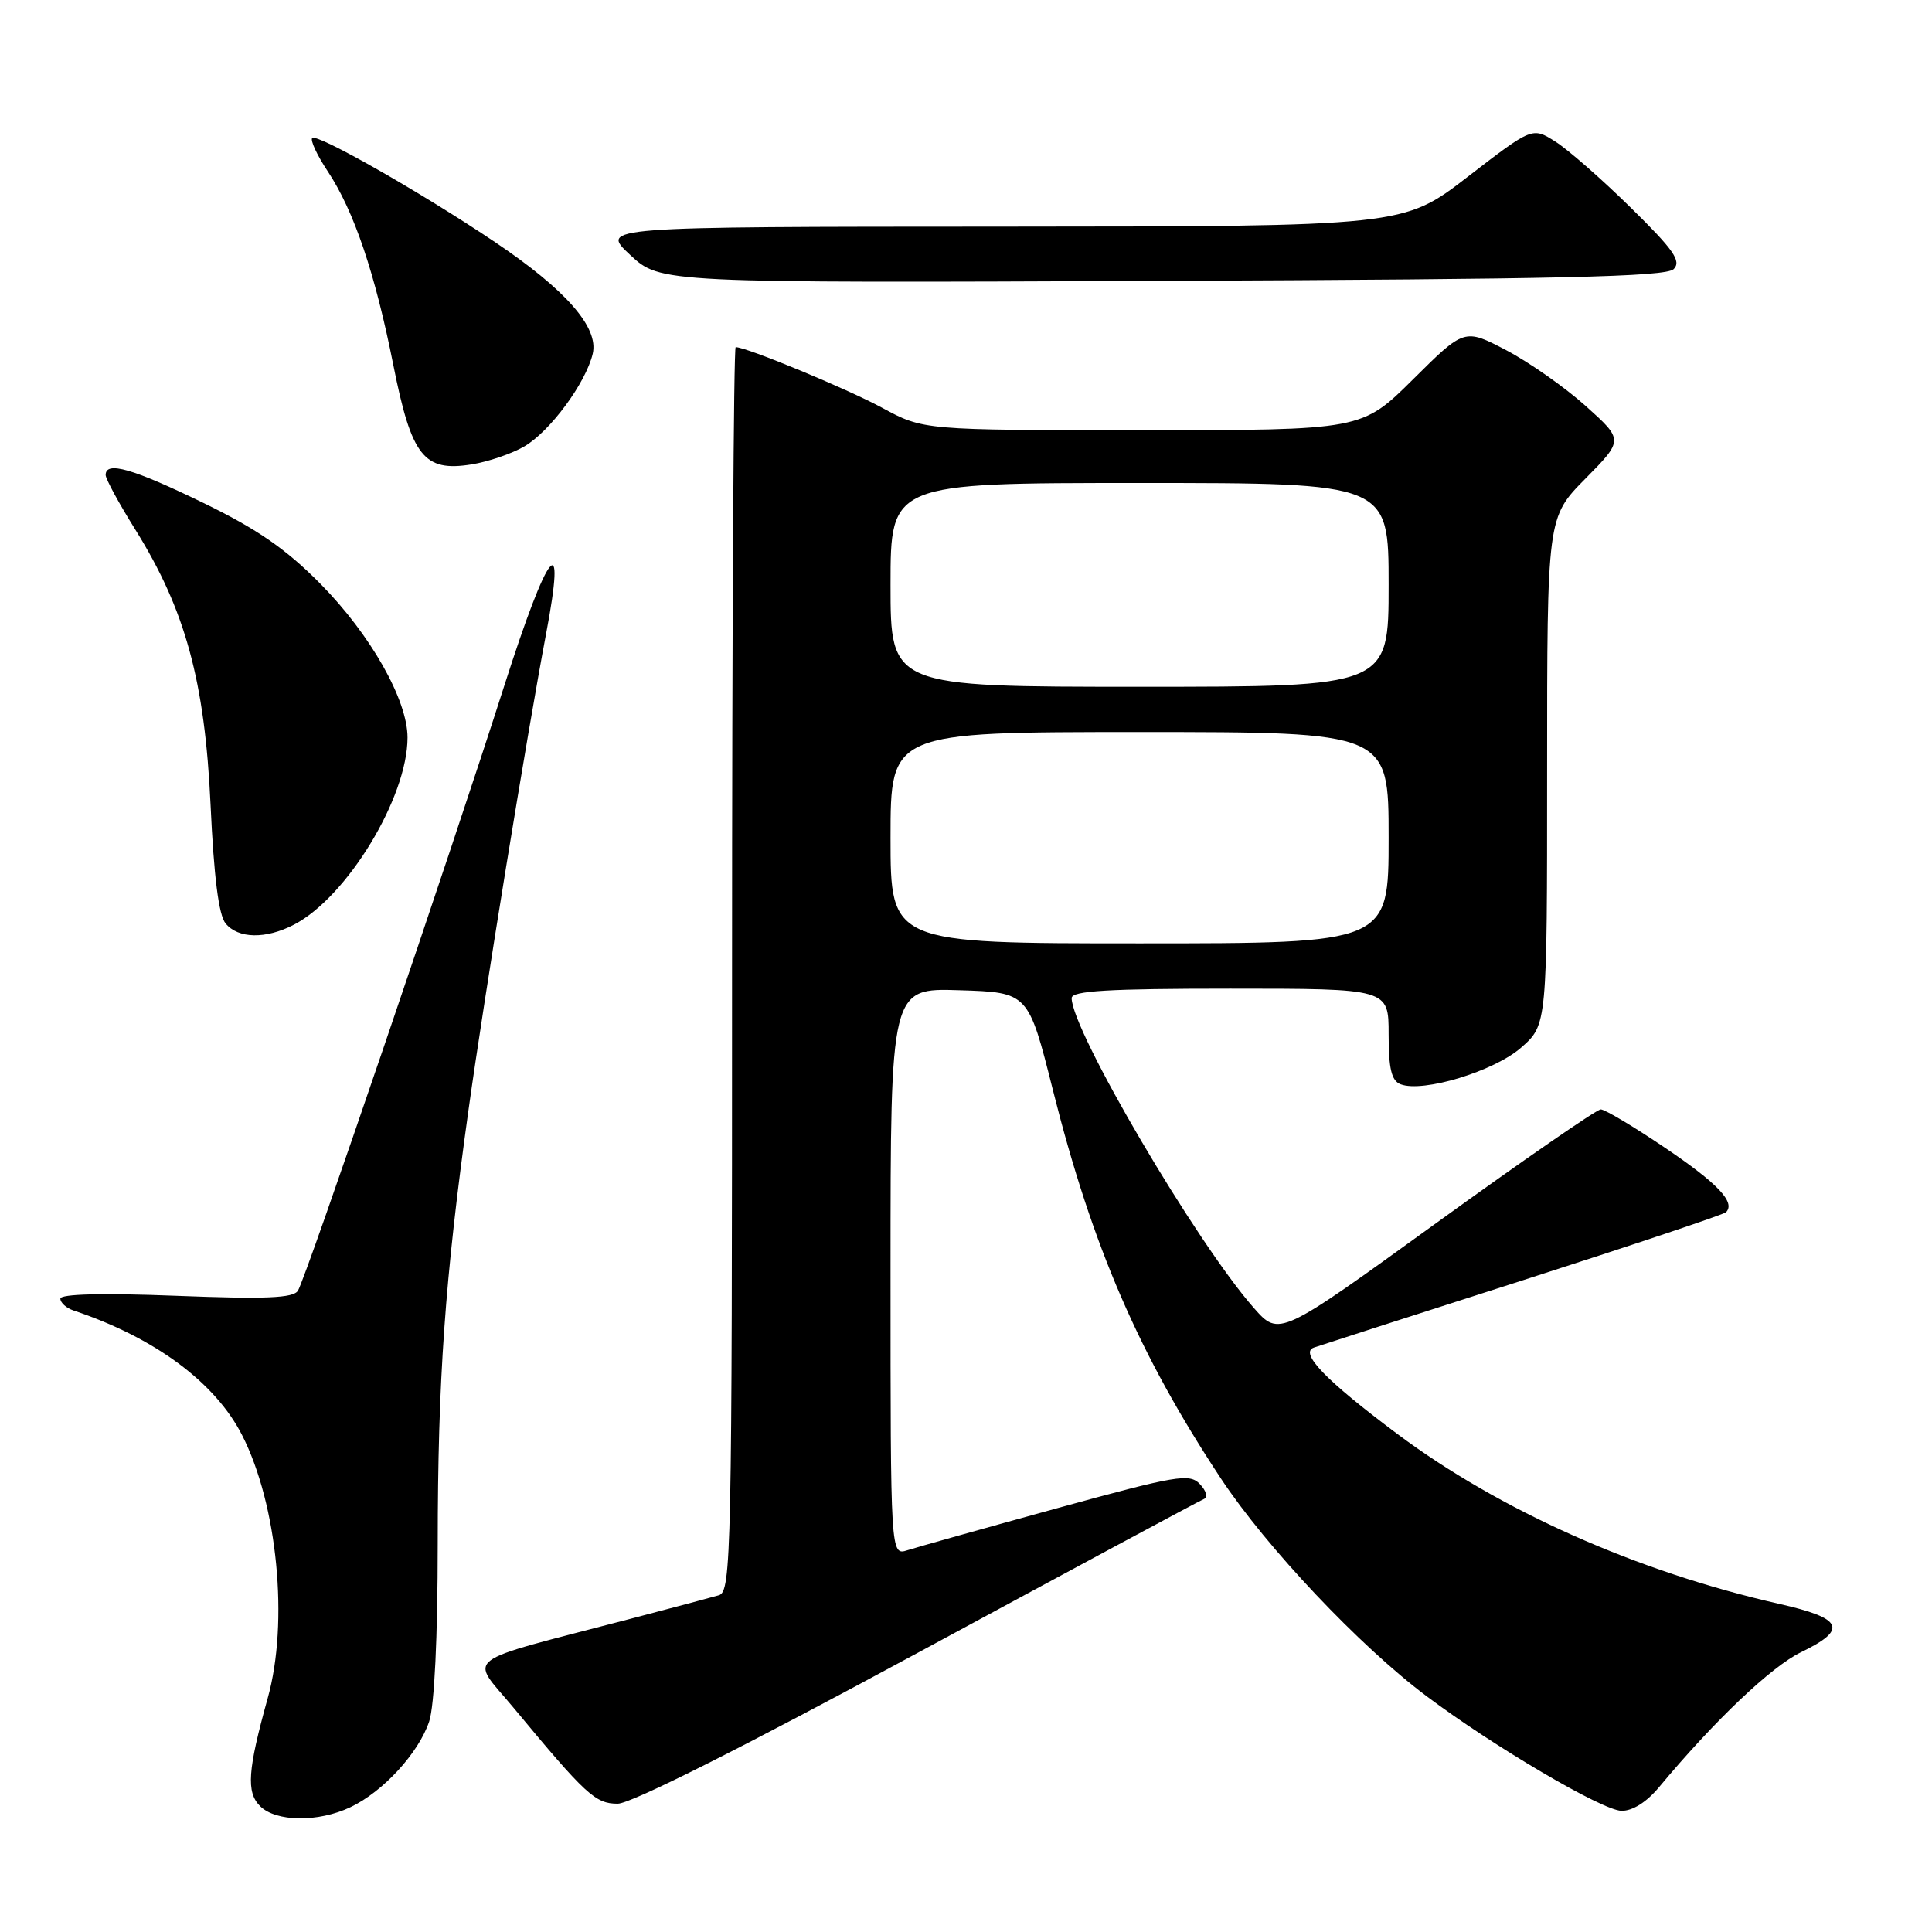 <?xml version="1.0" encoding="UTF-8" standalone="no"?>
<!DOCTYPE svg PUBLIC "-//W3C//DTD SVG 1.1//EN" "http://www.w3.org/Graphics/SVG/1.1/DTD/svg11.dtd" >
<svg xmlns="http://www.w3.org/2000/svg" xmlns:xlink="http://www.w3.org/1999/xlink" version="1.1" viewBox="0 0 256 256">
 <g >
 <path fill="currentColor"
d=" M 46.44 239.46 C 50.77 237.41 55.47 232.28 56.87 228.10 C 57.56 226.02 58.00 216.91 58.00 204.60 C 58.01 182.80 58.95 169.47 62.09 147.00 C 64.18 132.00 69.87 97.12 72.35 84.03 C 75.10 69.60 72.66 72.60 66.84 90.80 C 59.79 112.88 40.55 169.31 39.48 171.02 C 38.88 172.01 35.22 172.16 23.35 171.70 C 13.57 171.32 8.00 171.46 8.00 172.08 C 8.00 172.62 8.79 173.33 9.75 173.65 C 20.48 177.23 28.52 183.17 32.08 190.17 C 36.77 199.36 38.29 214.95 35.47 225.03 C 32.82 234.55 32.61 237.47 34.46 239.32 C 36.57 241.42 42.17 241.49 46.44 239.46 Z  M 219.84 236.80 C 227.13 228.04 234.71 220.83 238.64 218.93 C 244.90 215.90 244.24 214.44 235.75 212.52 C 216.95 208.27 198.72 200.15 185.09 189.96 C 175.66 182.91 172.13 179.25 174.10 178.56 C 174.87 178.29 187.35 174.27 201.83 169.63 C 216.31 164.98 228.40 160.93 228.70 160.63 C 230.01 159.33 227.62 156.81 220.60 152.07 C 216.47 149.28 212.65 147.00 212.11 147.00 C 211.57 147.00 201.76 153.78 190.31 162.06 C 169.50 177.12 169.50 177.12 166.14 173.31 C 158.53 164.68 142.00 136.56 142.00 132.25 C 142.00 131.29 146.87 131.00 163.00 131.00 C 184.00 131.00 184.00 131.00 184.00 137.03 C 184.00 141.62 184.38 143.21 185.59 143.67 C 188.56 144.81 198.00 141.94 201.56 138.81 C 205.00 135.79 205.00 135.79 205.00 102.18 C 205.00 68.56 205.00 68.56 210.07 63.43 C 215.13 58.30 215.13 58.30 210.13 53.81 C 207.38 51.34 202.64 48.01 199.59 46.41 C 194.04 43.51 194.04 43.51 187.25 50.25 C 180.45 57.00 180.45 57.00 151.40 57.00 C 122.36 57.00 122.36 57.00 116.86 54.02 C 112.16 51.48 98.93 46.00 97.48 46.00 C 97.21 46.00 97.00 83.09 97.00 128.43 C 97.00 206.08 96.90 210.89 95.25 211.38 C 94.29 211.66 89.00 213.07 83.50 214.51 C 60.58 220.51 62.22 219.26 68.05 226.29 C 77.65 237.86 78.89 239.00 81.85 239.00 C 83.60 239.00 98.56 231.48 121.58 219.02 C 141.89 208.03 158.95 198.86 159.50 198.64 C 160.07 198.41 159.86 197.56 158.99 196.65 C 157.62 195.20 155.93 195.49 139.99 199.87 C 130.37 202.52 121.49 205.01 120.25 205.41 C 118.00 206.13 118.00 206.13 118.00 168.53 C 118.00 130.92 118.00 130.92 127.13 131.21 C 136.26 131.50 136.26 131.50 139.53 144.50 C 144.74 165.20 150.95 179.54 161.79 195.93 C 167.82 205.04 180.16 218.11 189.05 224.77 C 197.91 231.42 212.29 239.88 214.84 239.94 C 216.30 239.98 218.19 238.79 219.84 236.80 Z  M 38.94 122.53 C 45.98 118.89 54.00 105.68 54.00 97.73 C 54.00 92.74 49.10 84.09 42.48 77.38 C 37.93 72.77 34.11 70.12 26.93 66.63 C 17.59 62.09 14.00 61.06 14.00 62.94 C 14.00 63.46 15.77 66.72 17.94 70.19 C 24.55 80.79 27.14 90.25 27.90 106.62 C 28.34 116.17 28.98 121.28 29.90 122.37 C 31.57 124.39 35.21 124.46 38.94 122.53 Z  M 69.48 59.15 C 72.90 57.15 77.62 50.75 78.54 46.87 C 79.36 43.39 74.99 38.40 65.56 32.06 C 55.87 25.54 42.01 17.65 41.37 18.29 C 41.09 18.58 42.01 20.57 43.44 22.72 C 46.92 27.98 49.70 36.21 52.12 48.38 C 54.53 60.48 56.16 62.55 62.47 61.54 C 64.68 61.19 67.84 60.11 69.48 59.15 Z  M 221.77 35.66 C 222.82 34.60 221.78 33.11 216.10 27.53 C 212.28 23.77 207.77 19.82 206.09 18.76 C 203.04 16.83 203.04 16.83 194.50 23.41 C 185.97 30.00 185.97 30.00 132.73 30.03 C 79.50 30.05 79.50 30.05 83.50 33.78 C 87.50 37.50 87.50 37.50 153.99 37.22 C 206.62 37.00 220.75 36.68 221.77 35.66 Z  M 118.00 111.00 C 118.00 97.00 118.00 97.00 151.00 97.00 C 184.00 97.00 184.00 97.00 184.00 111.00 C 184.00 125.00 184.00 125.00 151.00 125.00 C 118.00 125.00 118.00 125.00 118.00 111.00 Z  M 118.00 77.50 C 118.00 64.00 118.00 64.00 151.00 64.00 C 184.00 64.00 184.00 64.00 184.00 77.50 C 184.00 91.00 184.00 91.00 151.00 91.00 C 118.00 91.00 118.00 91.00 118.00 77.50 Z "/>
</g>
</svg>